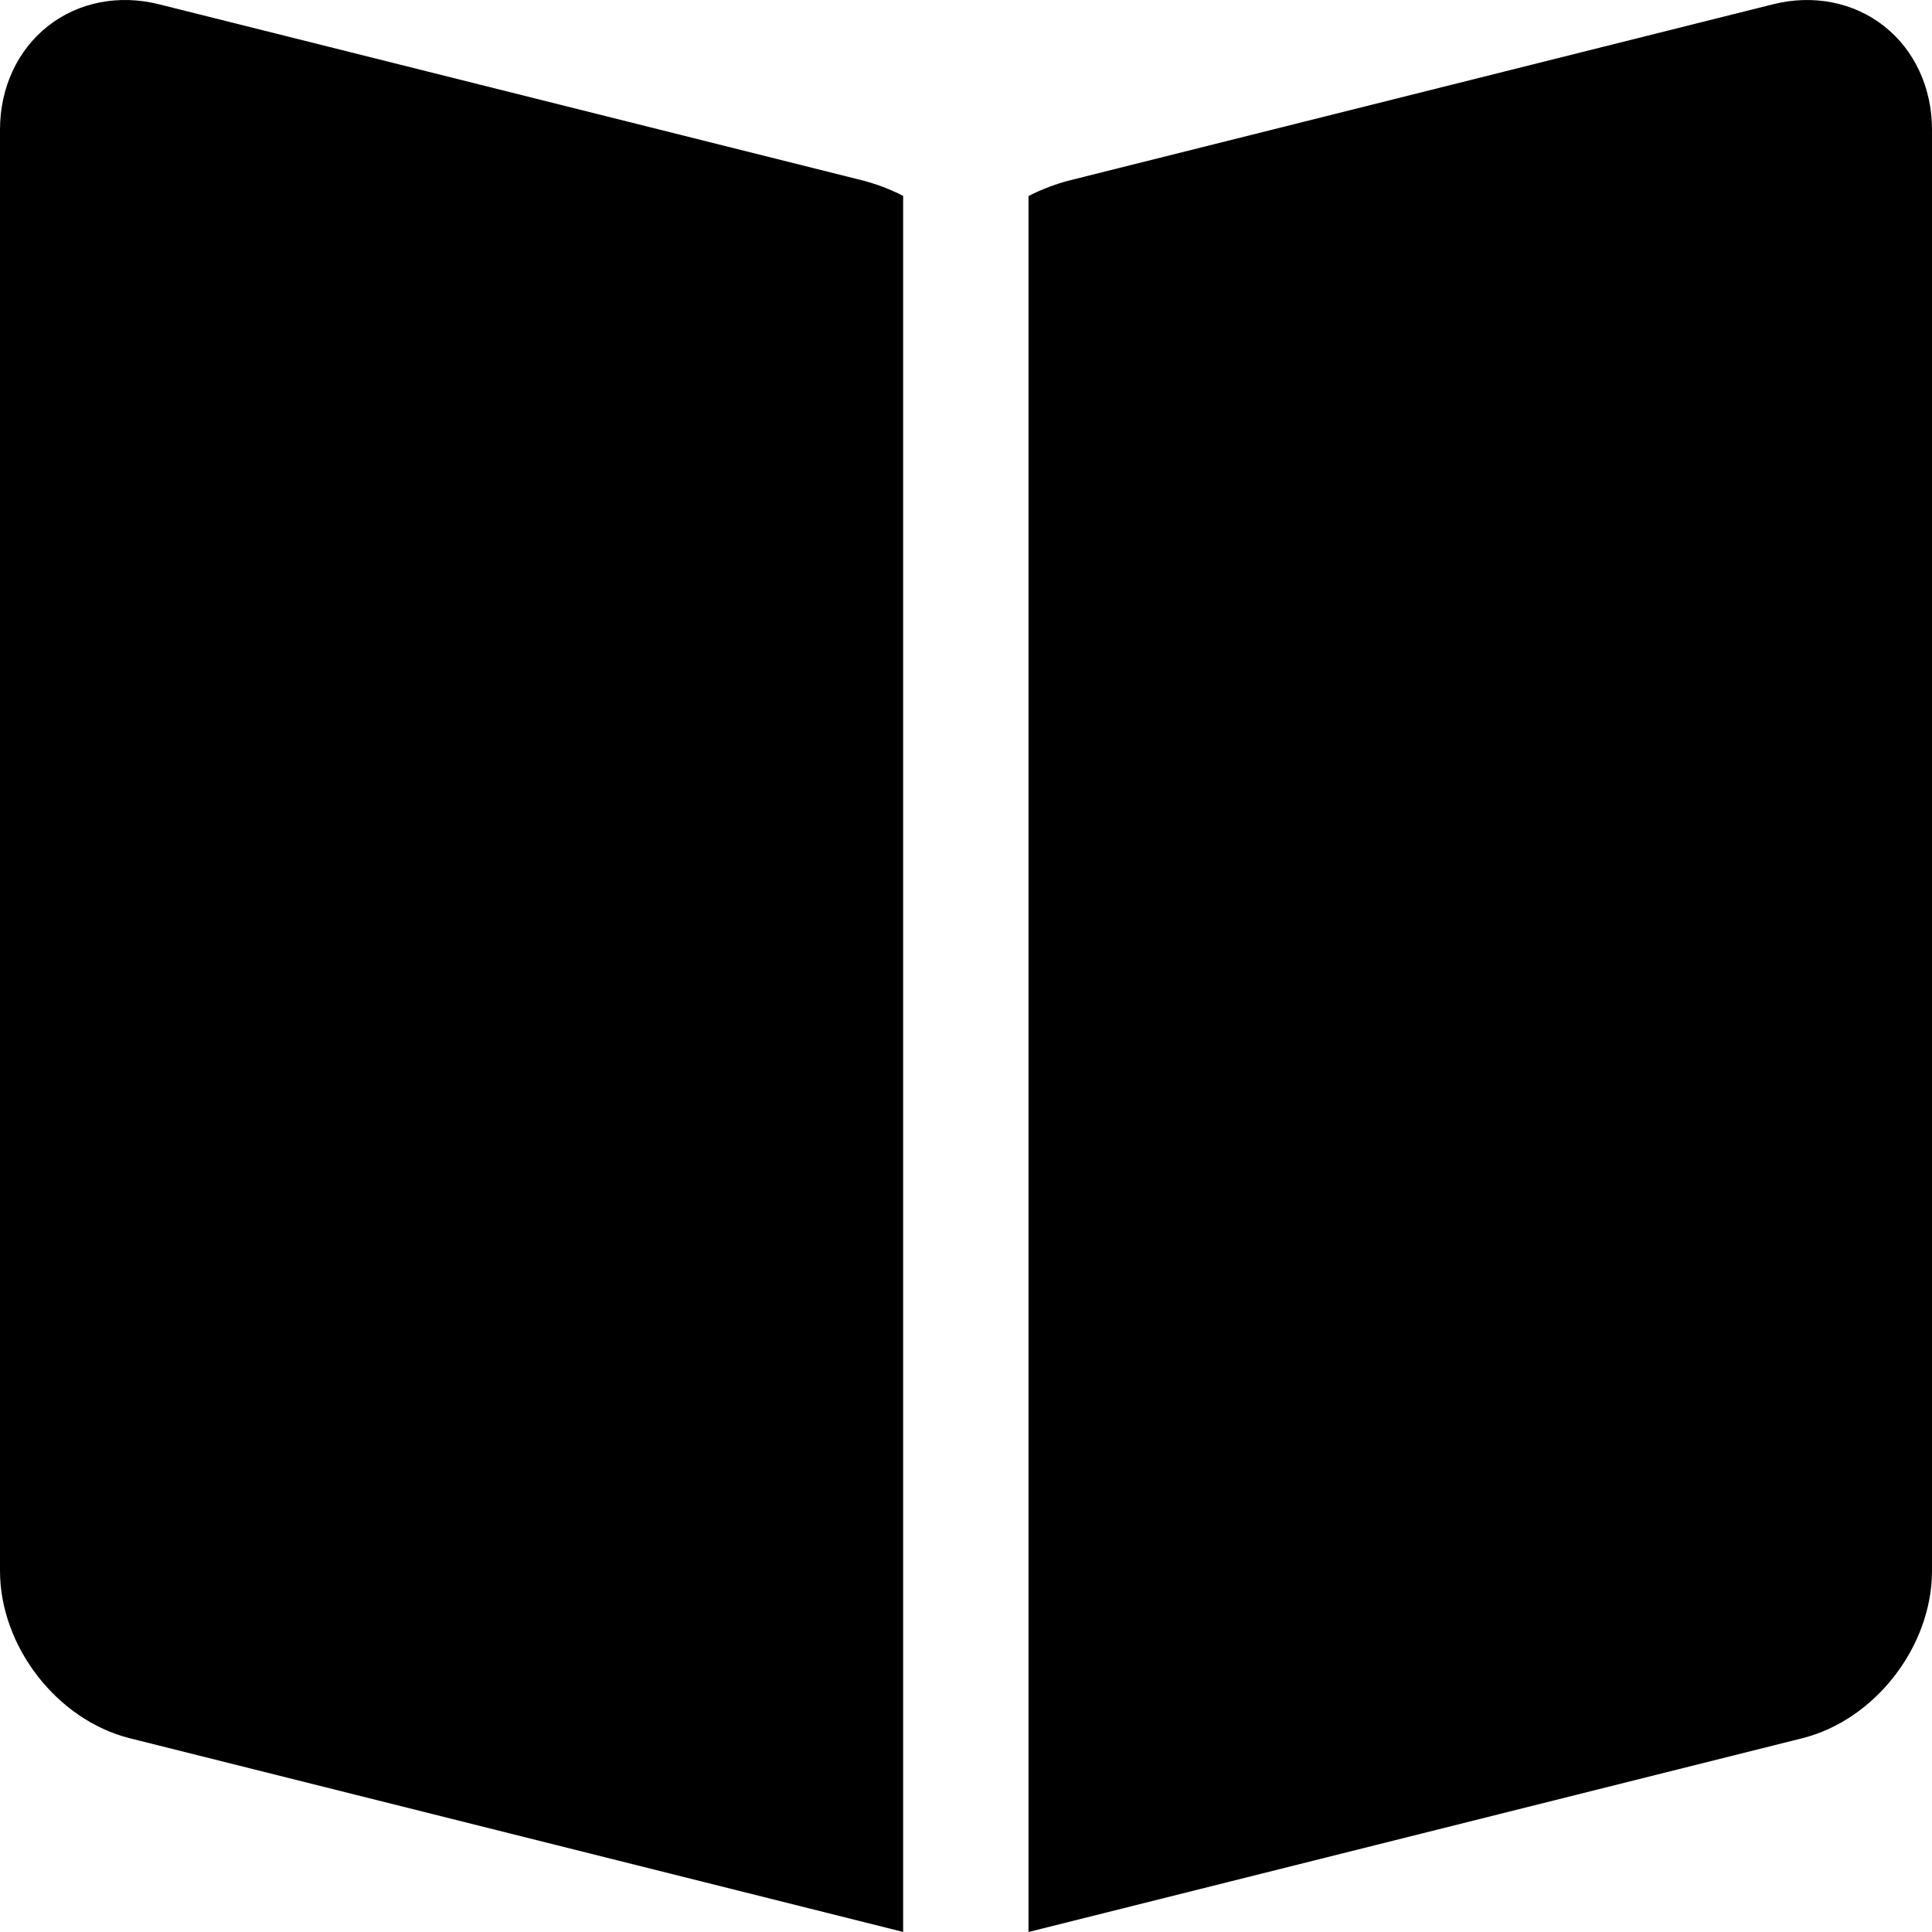 <svg width="28" height="28" viewBox="0 0 28 28" fill="none" xmlns="http://www.w3.org/2000/svg">
<path d="M13.089 27.999V2.839C12.898 2.741 12.697 2.665 12.489 2.612L2.304 0.062C1.721 -0.084 1.135 0.031 0.695 0.378C0.253 0.726 0 1.273 0 1.879V22.765C0 23.862 0.826 24.927 1.881 25.192L13.089 27.999Z" fill="black"/>
<path d="M14.906 28V2.841C15.099 2.742 15.302 2.665 15.511 2.612L25.696 0.062C26.278 -0.084 26.864 0.032 27.305 0.378C27.747 0.726 28 1.273 28 1.879V22.765C28 23.862 27.174 24.928 26.119 25.192L14.906 28Z" fill="black"/>
</svg>
